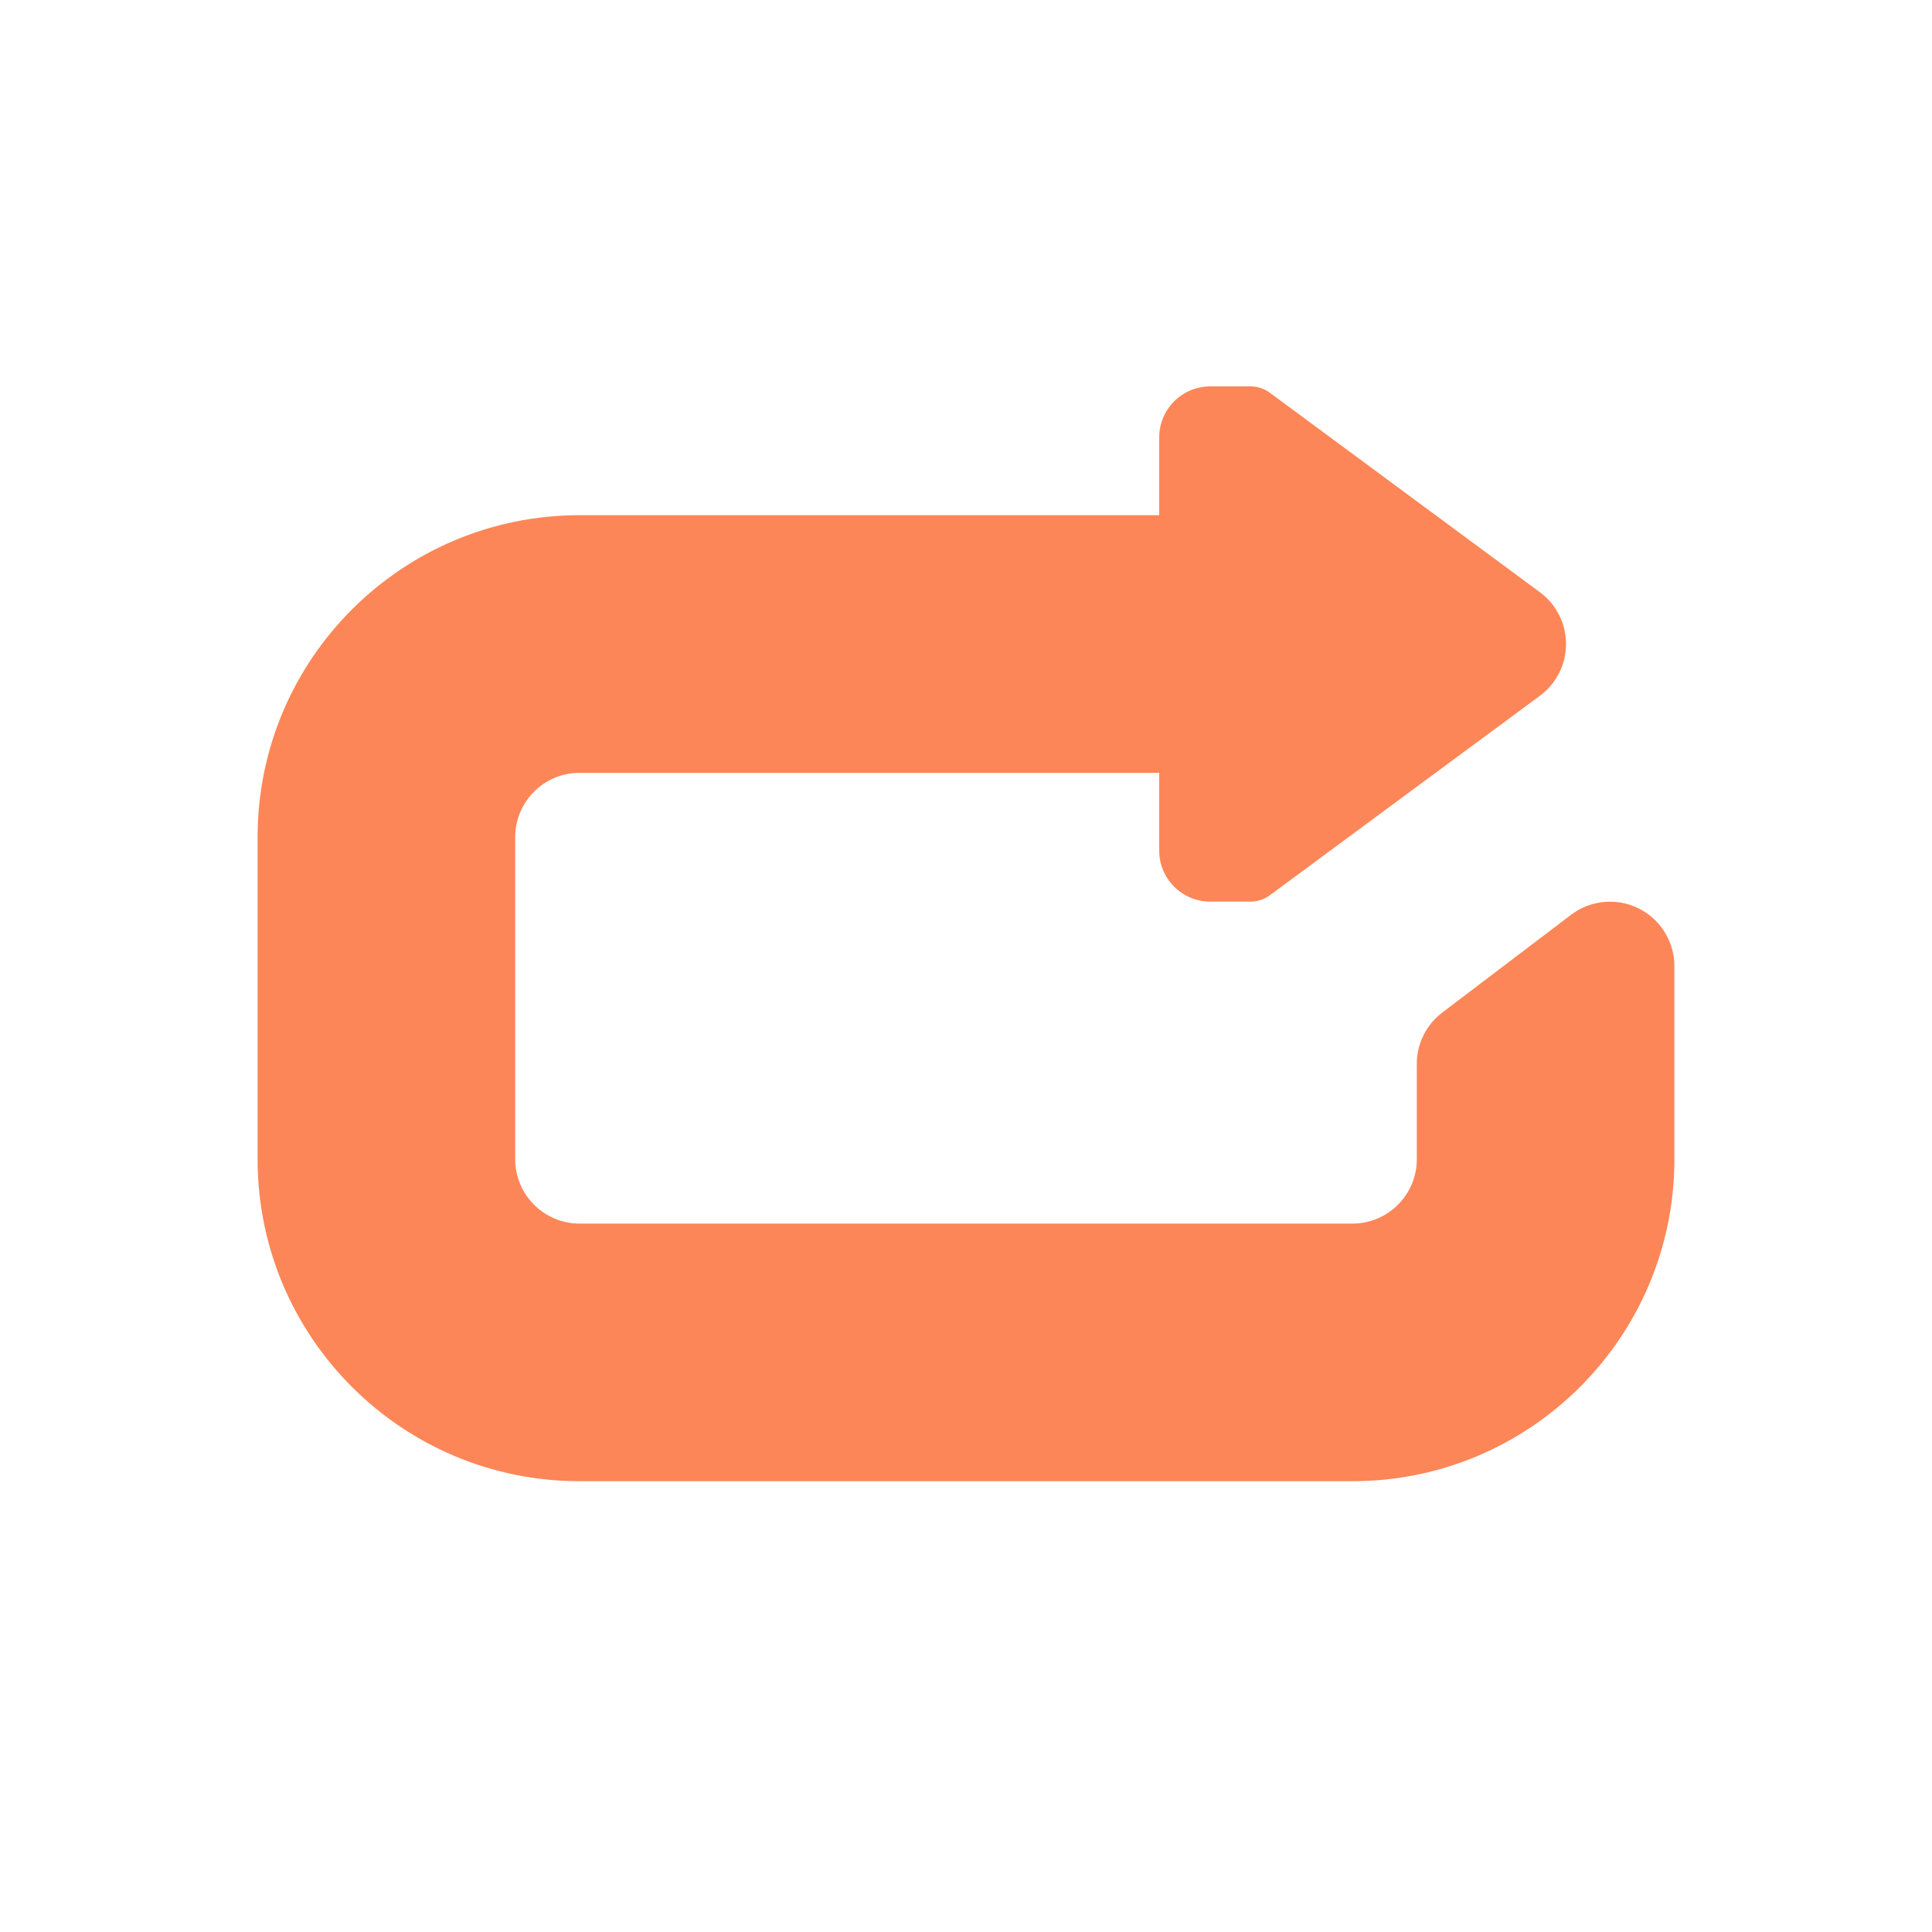 <svg xmlns="http://www.w3.org/2000/svg" width="240" height="240" viewBox="0 0 240 240">
  <path fill="#FC8657" d="M144,64 L144,54.338 C144,50.838 146.838,48 150.338,48 L155.359,48 C156.215,48 157.048,48.274 157.736,48.783 L191.288,73.565 C194.842,76.19 195.595,81.199 192.97,84.753 C192.496,85.394 191.929,85.961 191.288,86.435 L157.736,111.217 C157.048,111.726 156.215,112 155.359,112 L150.338,112 C146.838,112 144,109.162 144,105.662 L144,96 L72,96 C67.582,96 64,99.582 64,104 L64,144 C64,148.418 67.582,152 72,152 L168,152 C172.418,152 176,148.418 176,144 L176,132.155 C176,129.652 177.171,127.294 179.164,125.782 L195.164,113.64 C198.684,110.97 203.702,111.658 206.373,115.177 C207.429,116.569 208,118.267 208,120.013 L208,144 C208,166.091 190.091,184 168,184 L72,184 C49.909,184 32,166.091 32,144 L32,104 C32,81.909 49.909,64 72,64 L144,64 Z"/>
</svg>

